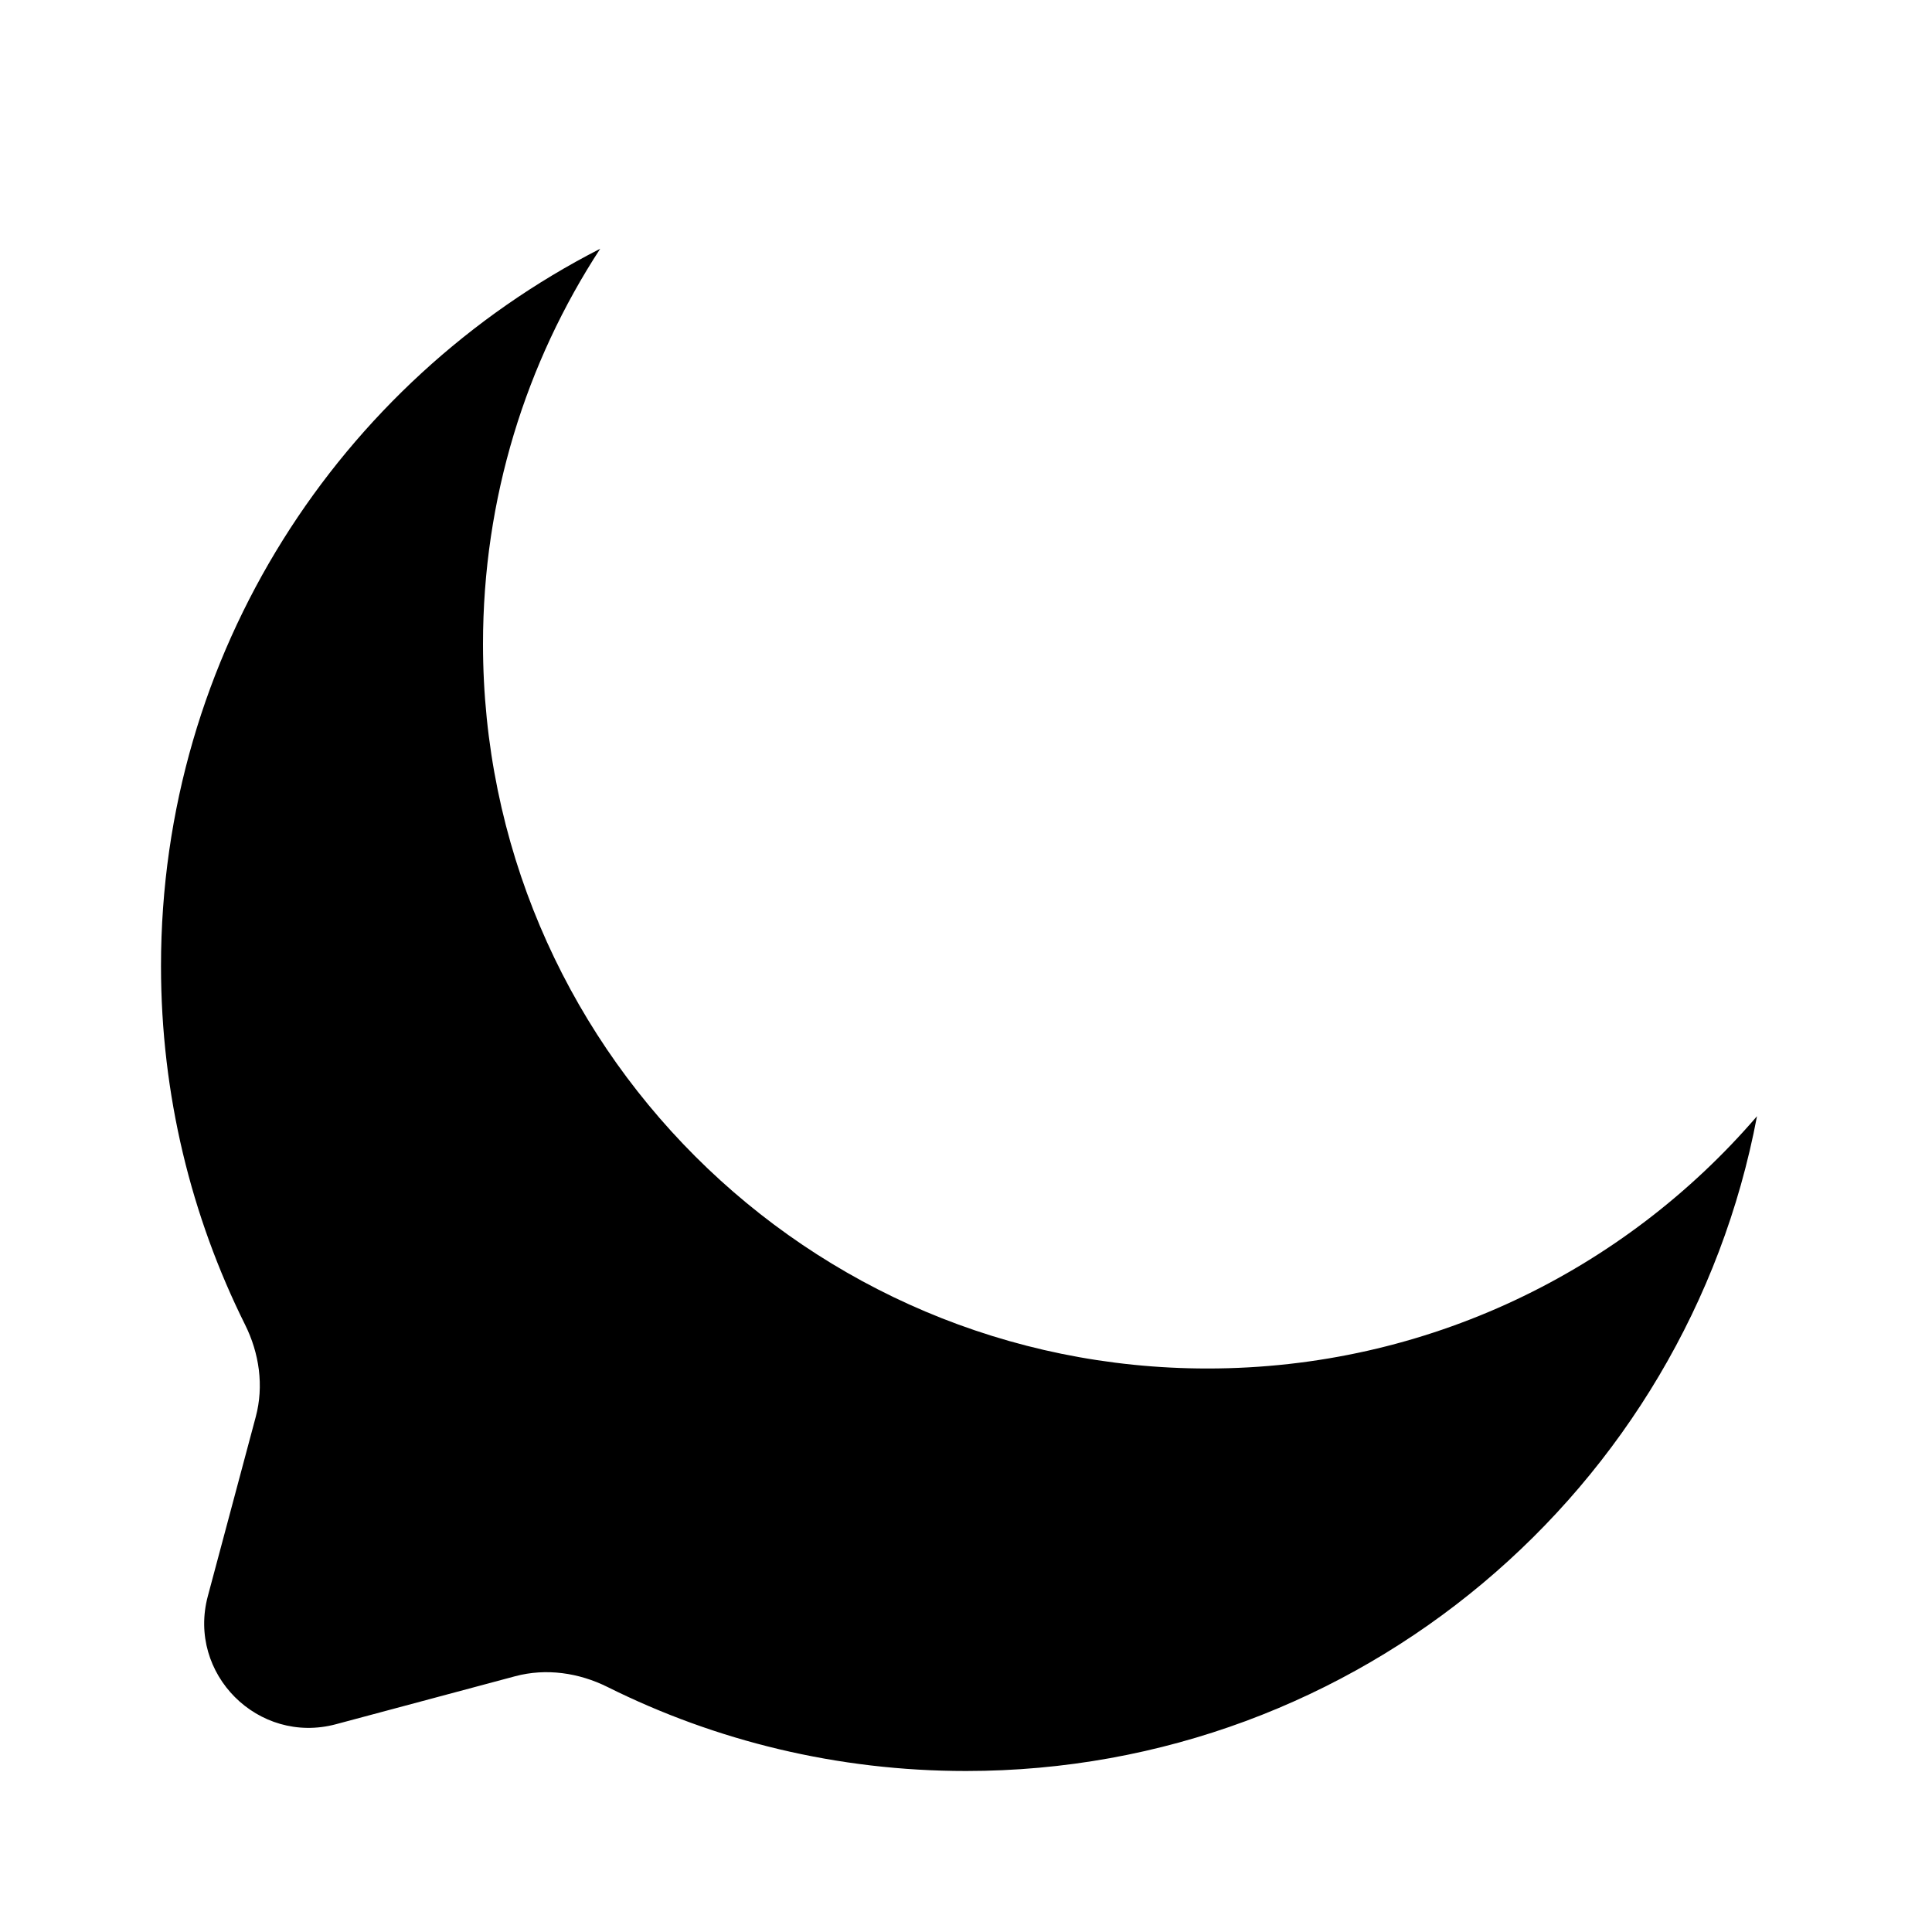 <svg width="24" height="24" viewBox="0 0 24 24" fill="none" xmlns="http://www.w3.org/2000/svg">
    <path d="M7.456 3.09C4.218 4.745 2 8.114 2 12C2 13.6 2.376 15.112 3.043 16.453C3.221 16.809 3.28 17.216 3.177 17.601L2.582 19.827C2.323 20.793 3.207 21.677 4.173 21.419L6.399 20.823C6.784 20.72 7.191 20.779 7.548 20.957C8.888 21.625 10.4 22 12 22C16.885 22 20.952 18.497 21.826 13.866C20.176 15.785 17.73 17 15 17C10.029 17 6 12.971 6 8C6 6.189 6.535 4.502 7.456 3.09Z" fill="black"/>
    <path class="pr-icon-duotone-secondary" d="M21.826 13.866C21.94 13.261 22 12.637 22 12C22 6.477 17.523 2 12 2C10.447 2 8.976 2.354 7.665 2.986C7.595 3.02 7.525 3.054 7.456 3.089C6.535 4.502 6 6.188 6 8C6 12.971 10.029 17 15 17C17.73 17 20.176 15.785 21.826 13.866Z" />
</svg>
